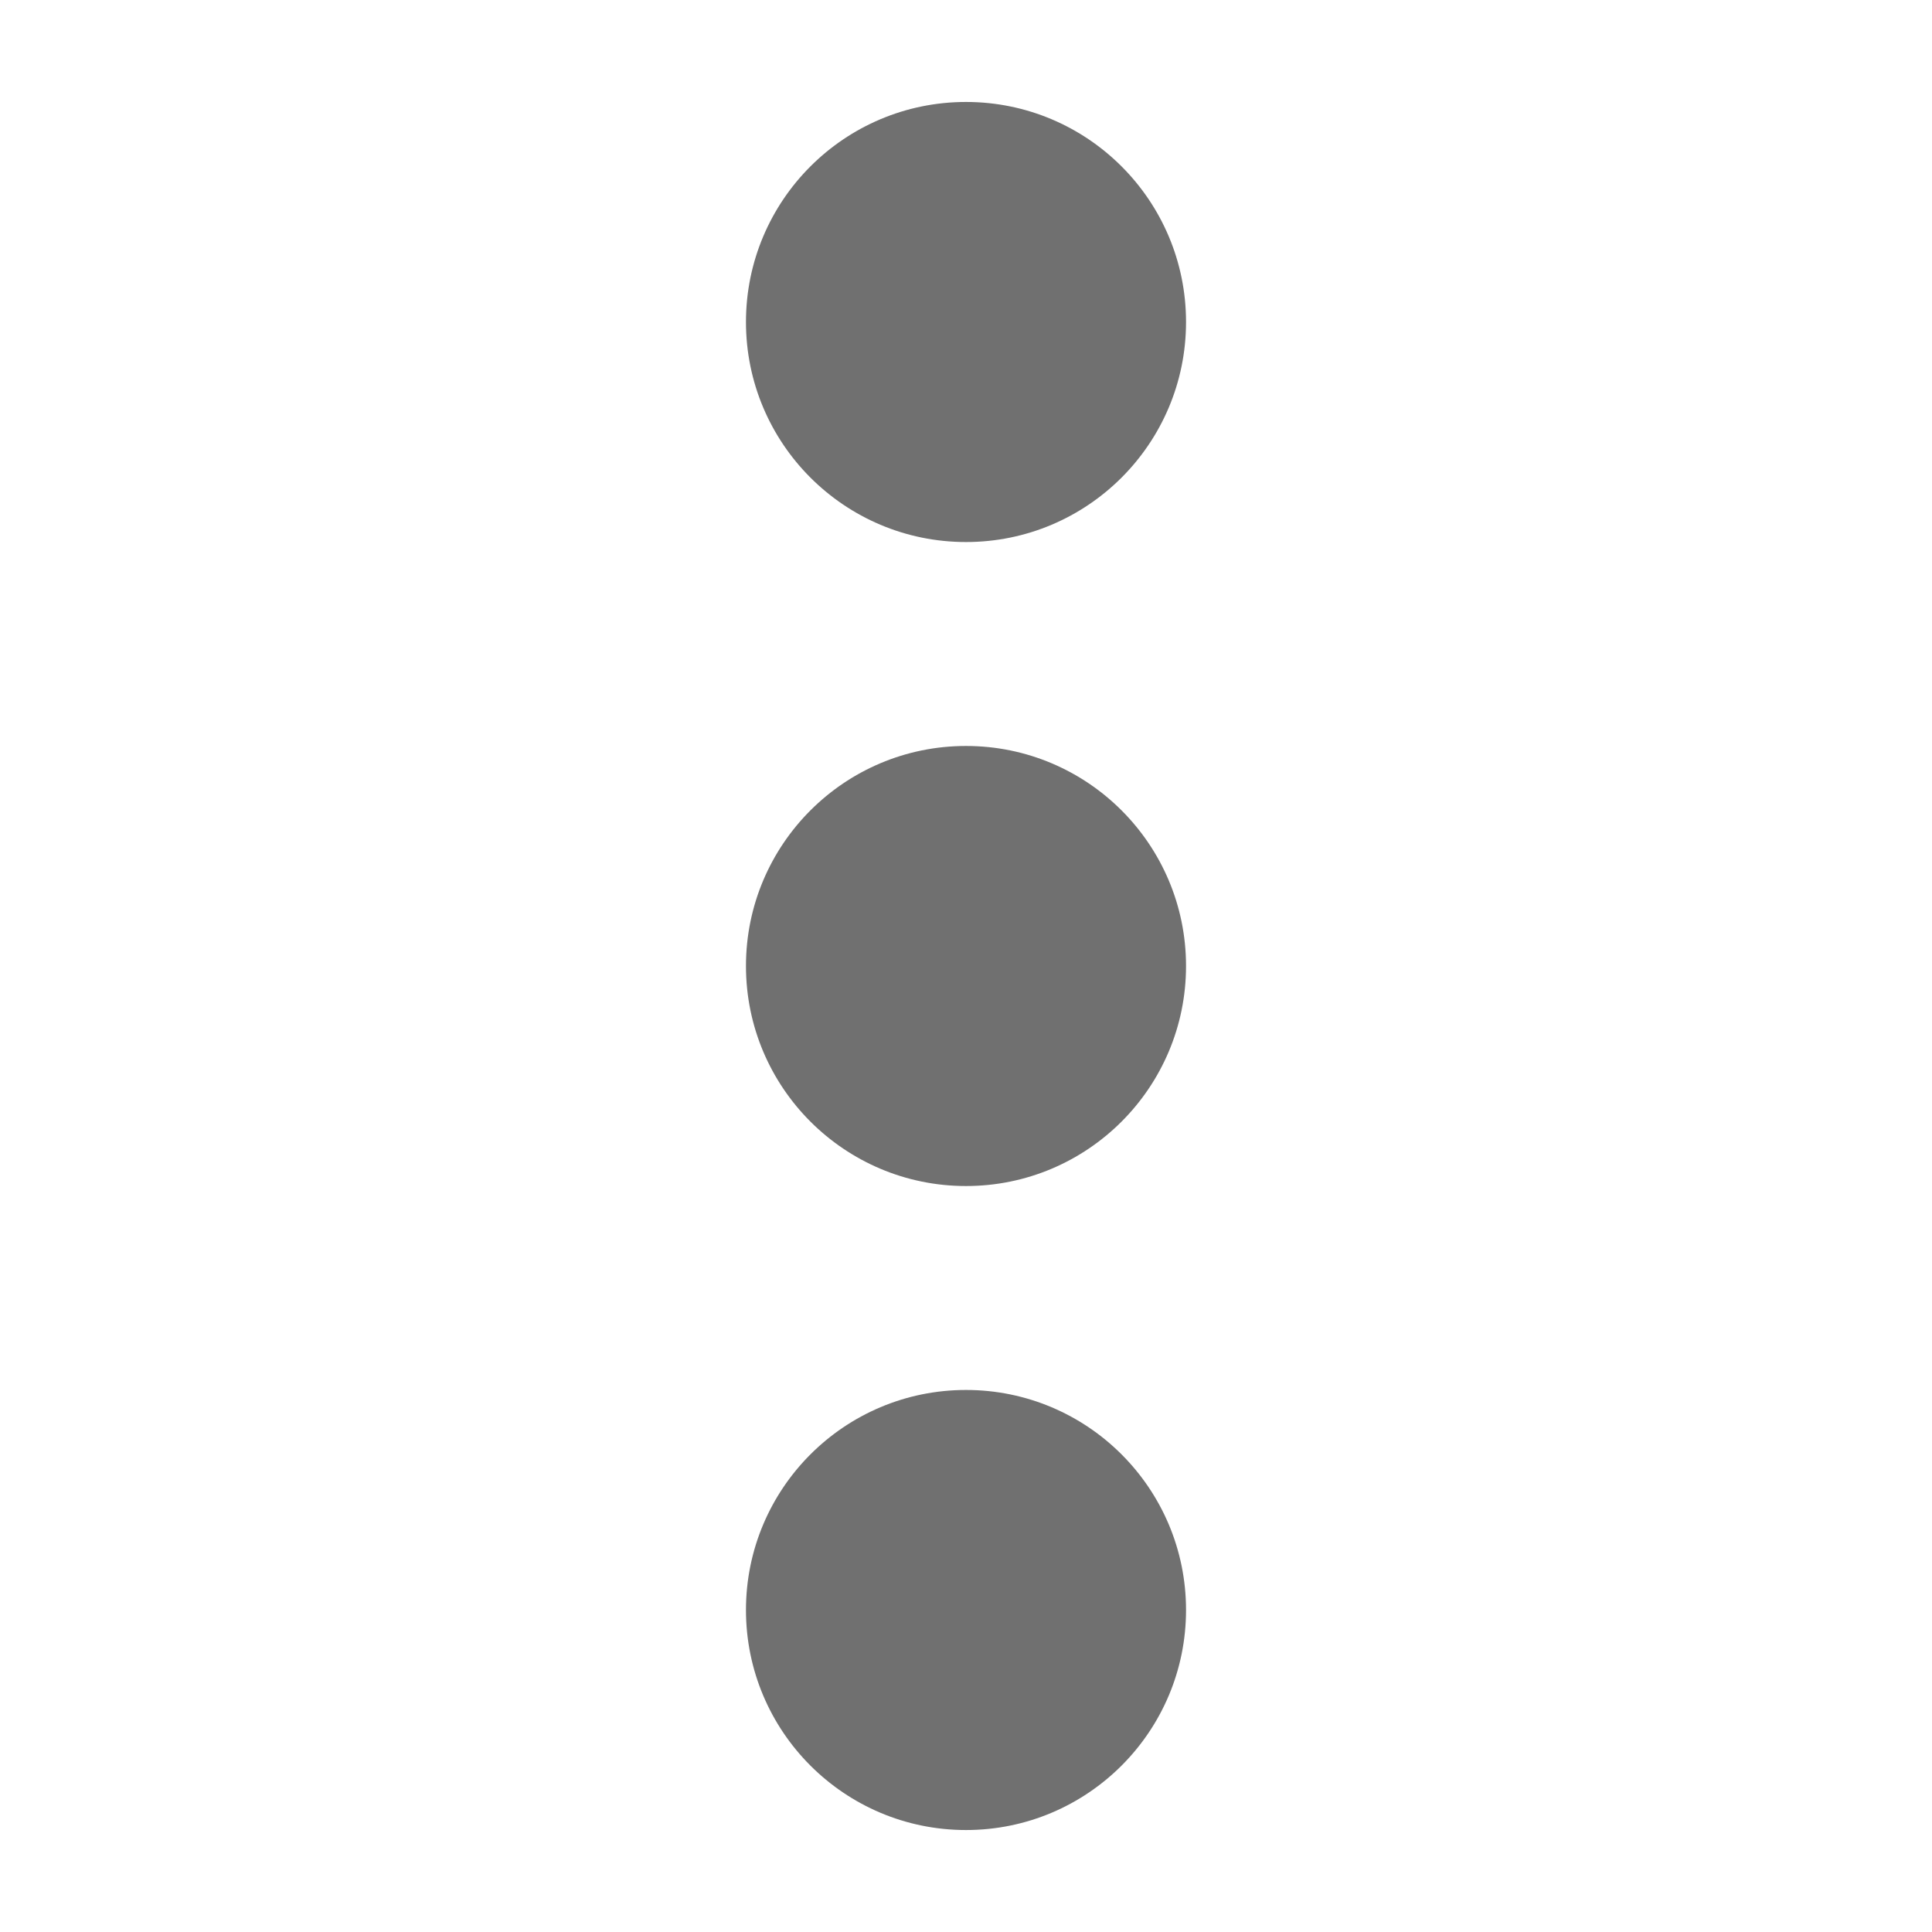 <svg xmlns="http://www.w3.org/2000/svg" data-name="S_MoreVertical_18_N@2x" height="18"  viewBox="0 0 36 36" width="18">
  <defs>
    <style>
      .fill-6 {
        fill: #707070;
      }

      
    </style>
  </defs>
  <title>S_MoreVertical_18_N@2x</title>
  <rect id="ToDelete" fill="#ff13dc" opacity="0" width="36" height="36" /><circle class="fill-6" cx="18" cy="18" r="4.1" />
  <circle class="fill-6" cx="18" cy="6" r="4.1" />
  <circle class="fill-6" cx="18" cy="30" r="4.1" />
  </svg>